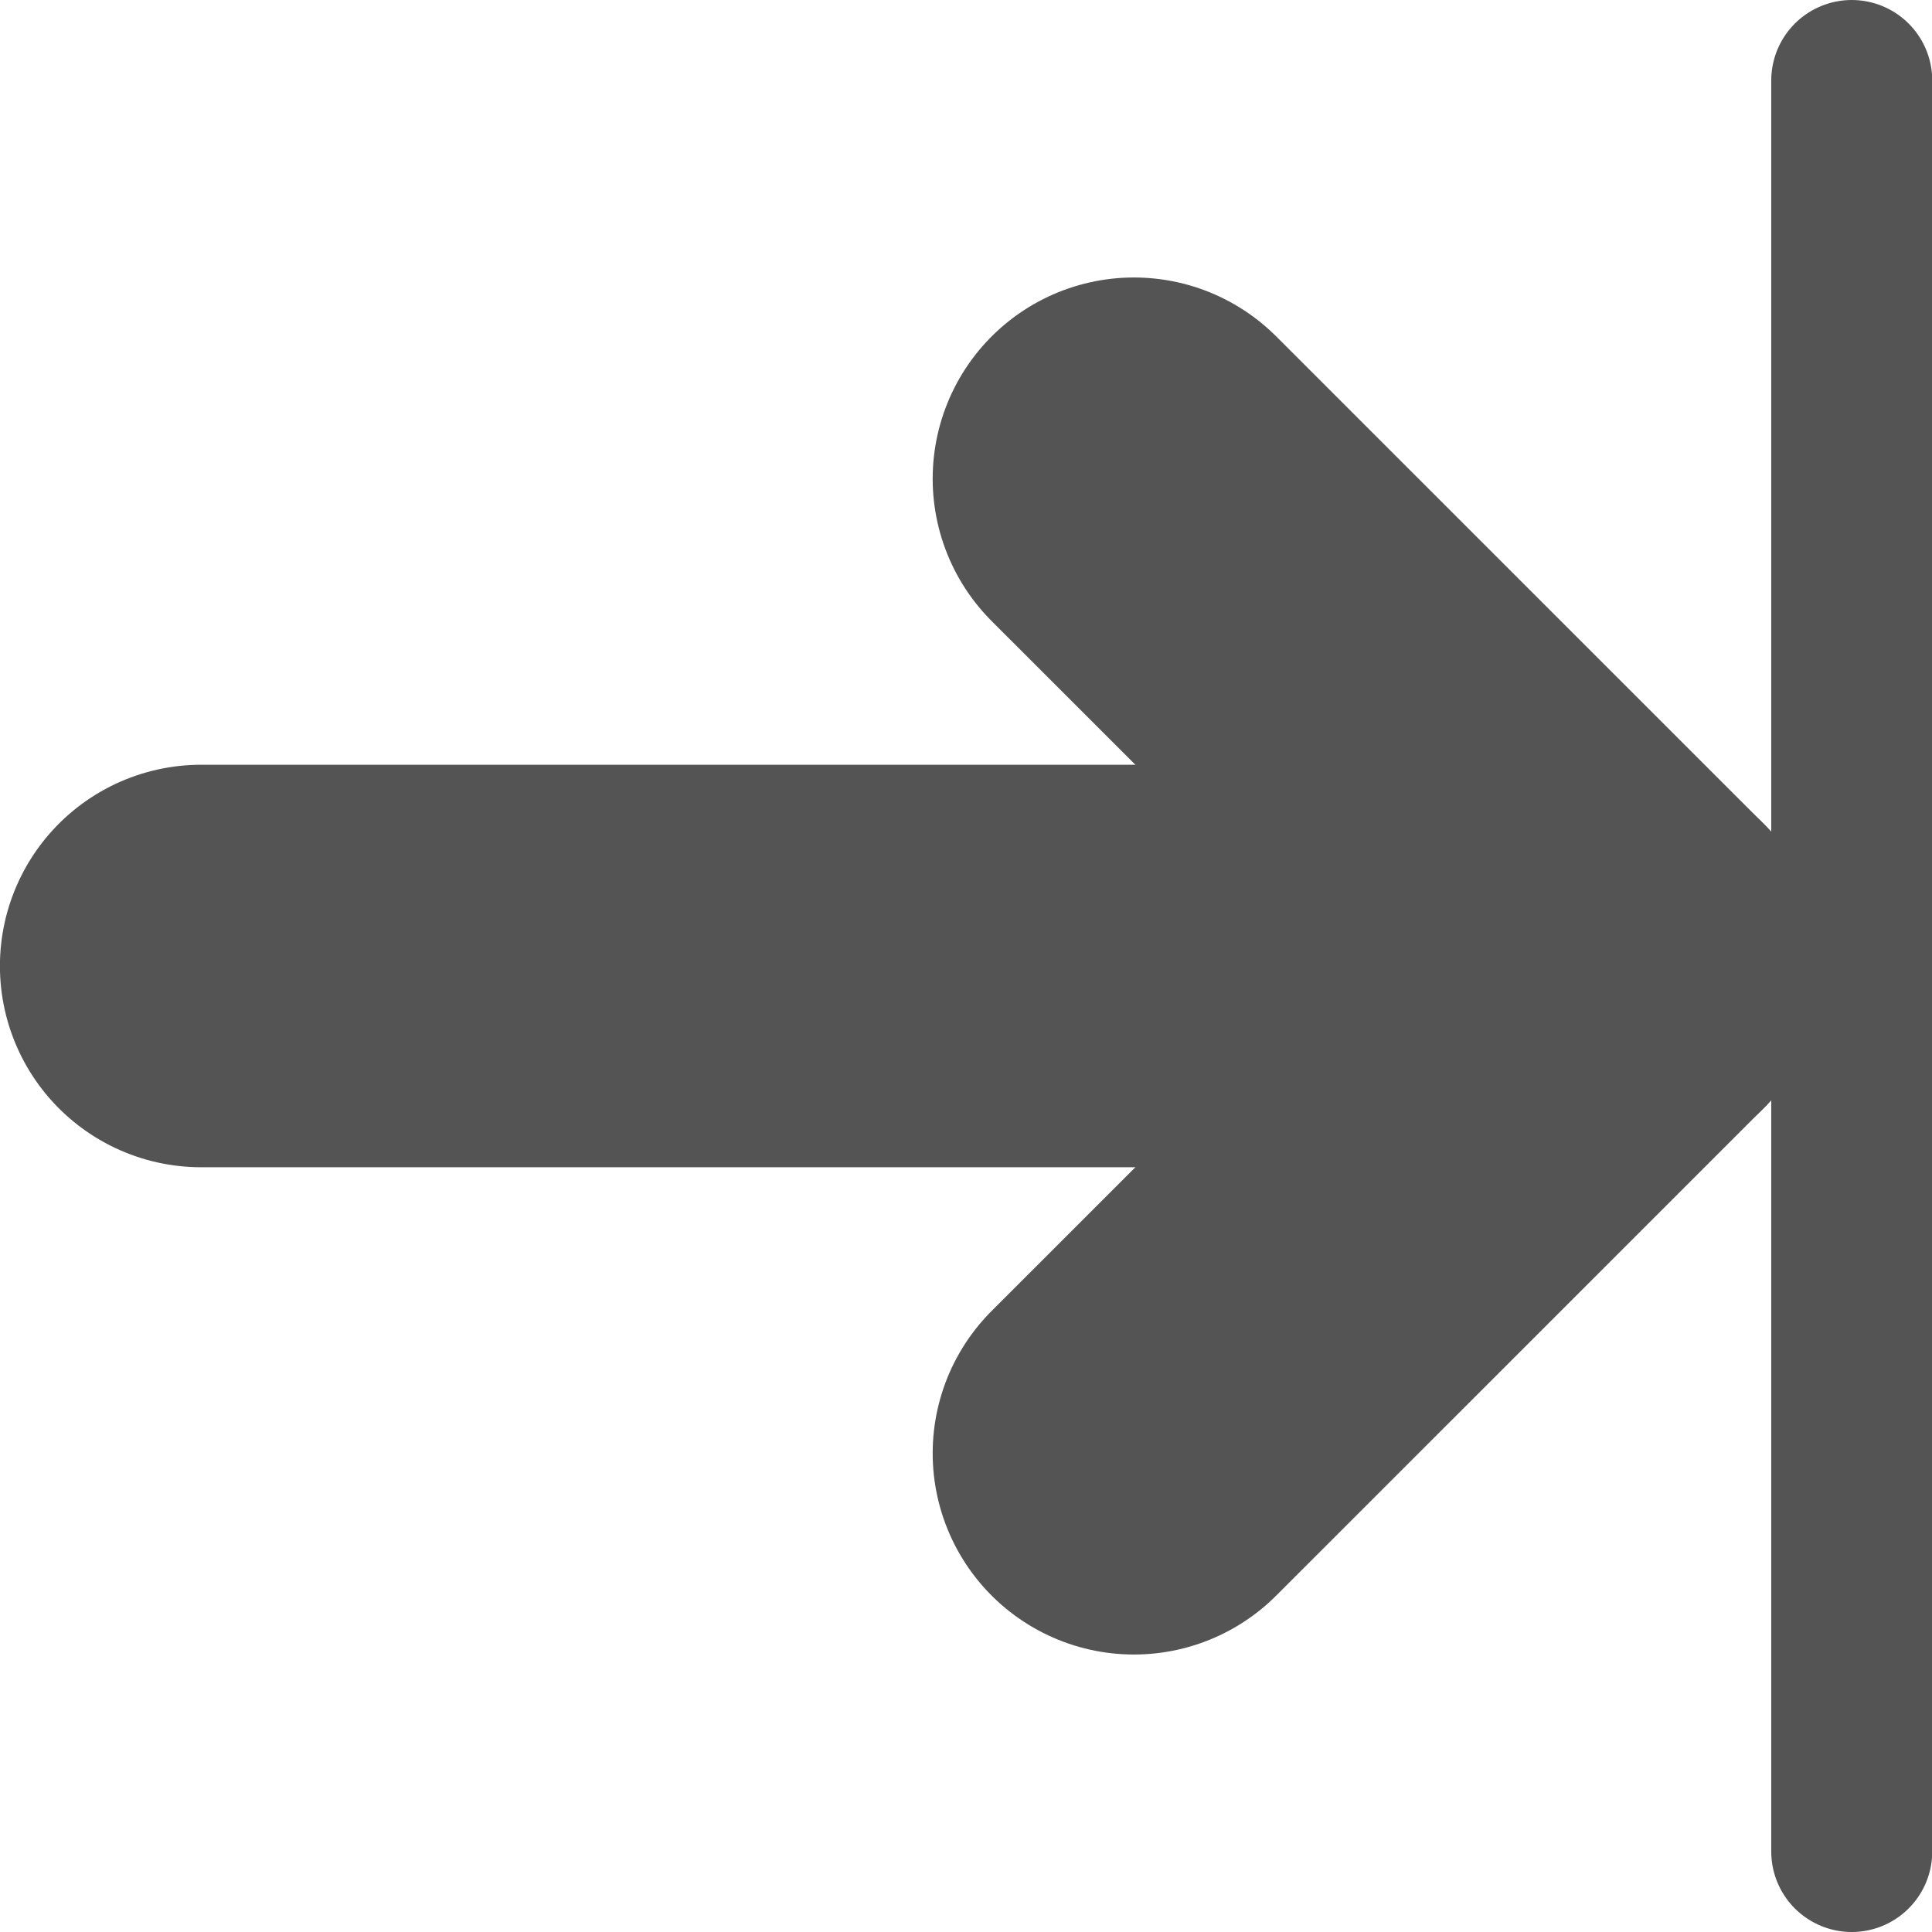 <?xml version="1.0" encoding="UTF-8" standalone="no"?>
<svg
   xmlns:dc="http://purl.org/dc/elements/1.1/"
   xmlns:cc="http://creativecommons.org/ns#"
   xmlns:rdf="http://www.w3.org/1999/02/22-rdf-syntax-ns#"
   xmlns:svg="http://www.w3.org/2000/svg"
   xmlns="http://www.w3.org/2000/svg"
   xmlns:sodipodi="http://sodipodi.sourceforge.net/DTD/sodipodi-0.dtd"
   xmlns:inkscape="http://www.inkscape.org/namespaces/inkscape"
   id="Слой_1"
   data-name="Слой 1"
   viewBox="0 0 24 24"
   version="1.1"
   sodipodi:docname="pintype_powerinput.svg"
   inkscape:version="1.0.1 (3bc2e813f5, 2020-09-07)">
  <sodipodi:namedview
     pagecolor="#ffffff"
     bordercolor="#666666"
     borderopacity="1"
     objecttolerance="10"
     gridtolerance="10"
     guidetolerance="10"
     inkscape:pageopacity="0"
     inkscape:pageshadow="2"
     inkscape:window-width="1609"
     inkscape:window-height="1286"
     id="namedview30"
     showgrid="true"
     inkscape:zoom="27.961538"
     inkscape:cx="3.3259971"
     inkscape:cy="13"
     inkscape:window-x="0"
     inkscape:window-y="37"
     inkscape:window-maximized="0"
     inkscape:document-rotation="0"
     inkscape:current-layer="Слой_1">
    <inkscape:grid
       type="xygrid"
       id="grid_kicad"
       spacingx="0.5"
       spacingy="0.5"
       color="#9999ff"
       opacity="0.13"
       empspacing="2" />
  </sodipodi:namedview>
  <defs
     id="defs159231">
    <style
       id="style159229">.cls-1,.cls-2{fill:none;stroke:#545454;stroke-linecap:round;stroke-linejoin:round;}.cls-1{stroke-width:5px;}.cls-2{stroke-width:2px;}</style>
  </defs>
  <title
     id="title159233">pintype_powerinput</title>
  <polyline
     class="cls-1"
     points="15.086 6.947 21.14 13 15.086 19.053"
     id="polyline159235"
     transform="translate(-1,-1)" />
  <line
     class="cls-1"
     x1="2.499"
     y1="12"
     x2="20.14"
     y2="12"
     id="line159237" />
  <line
     class="cls-2"
     x1="23.003"
     y1="23"
     x2="23.003"
     y2="1"
     id="line159239" />
</svg>
